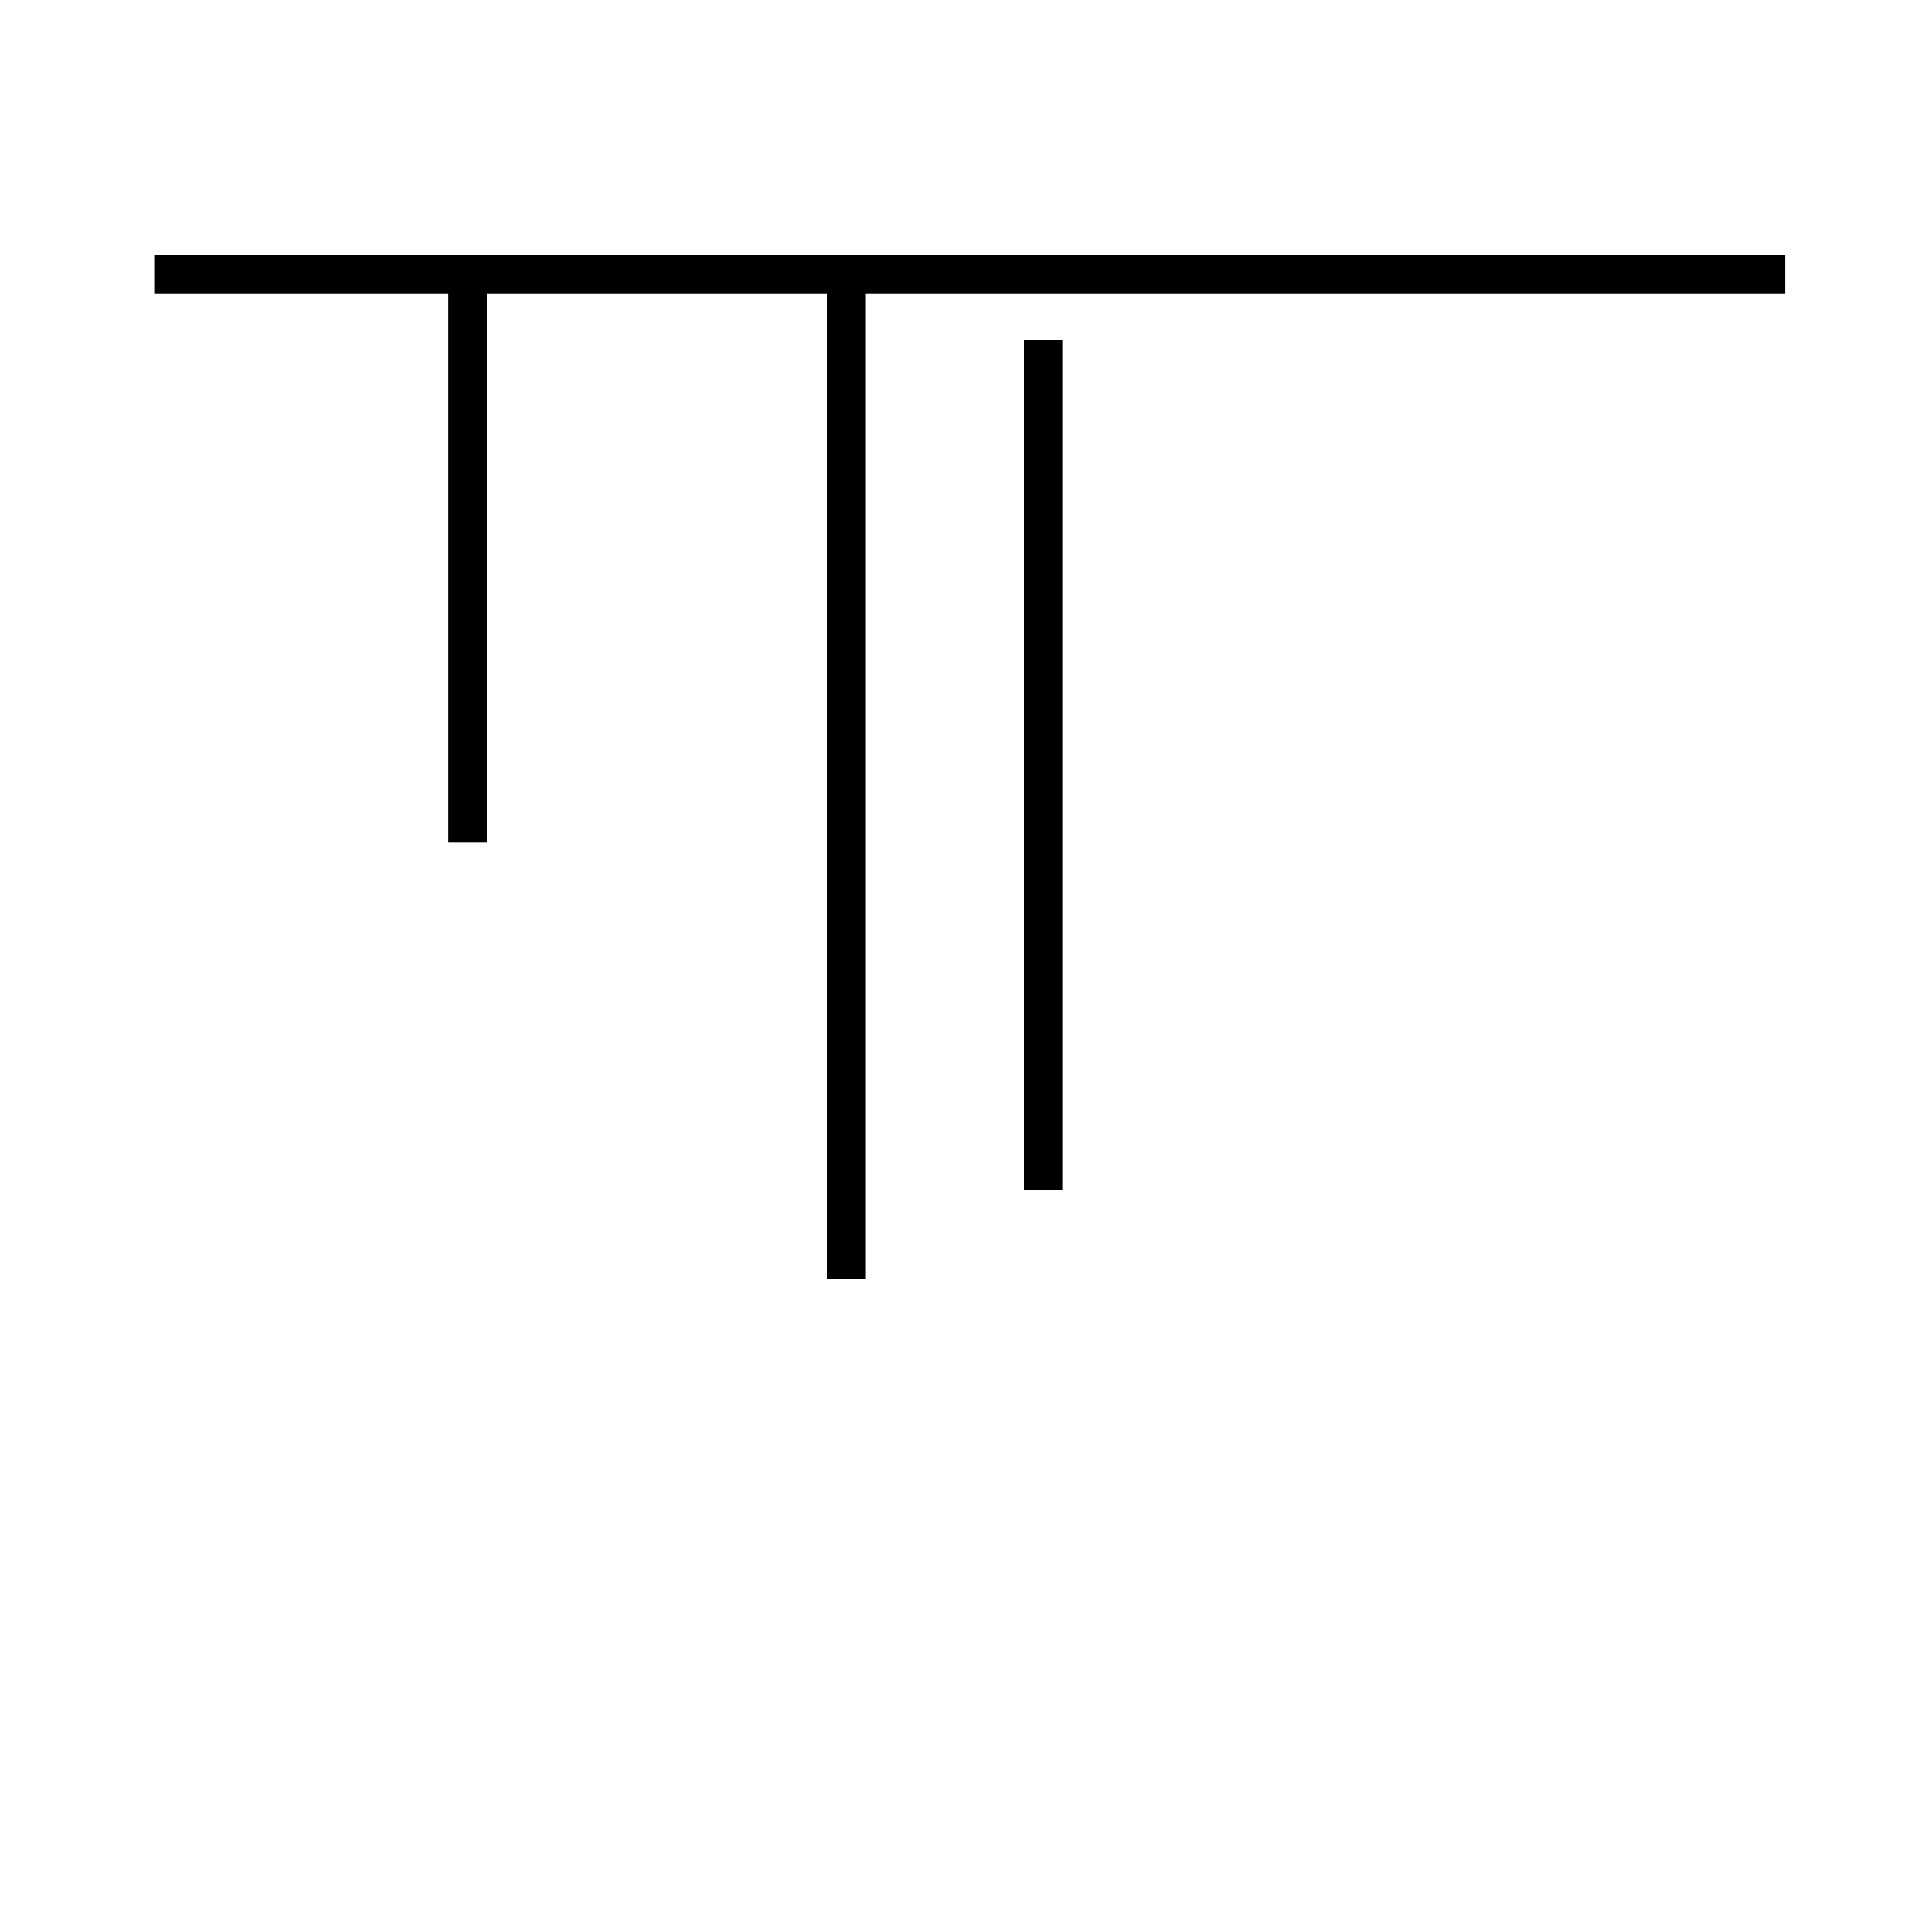 <?xml version='1.0' encoding='utf8'?>
<svg viewBox="0.0 -44.0 50.0 50.0" version="1.1" xmlns="http://www.w3.org/2000/svg">
<rect x="0.0" y="-44.0" width="50.0" height="50.0" fill="#808080" stroke="none"/>
<rect x="-1000" y="-1000" width="2000" height="2000" stroke="white" fill="white"/>
<g style="fill:none; stroke:#000000;  stroke-width:1">
<path d="M 12.1 22.2 L 12.1 36.9 M 21.9 10.9 L 21.9 36.9 M 4.0 36.9 L 46.2 36.9 M 27.0 13.2 L 27.0 35.2 " transform="scale(1, -1)" />
</g>
</svg>